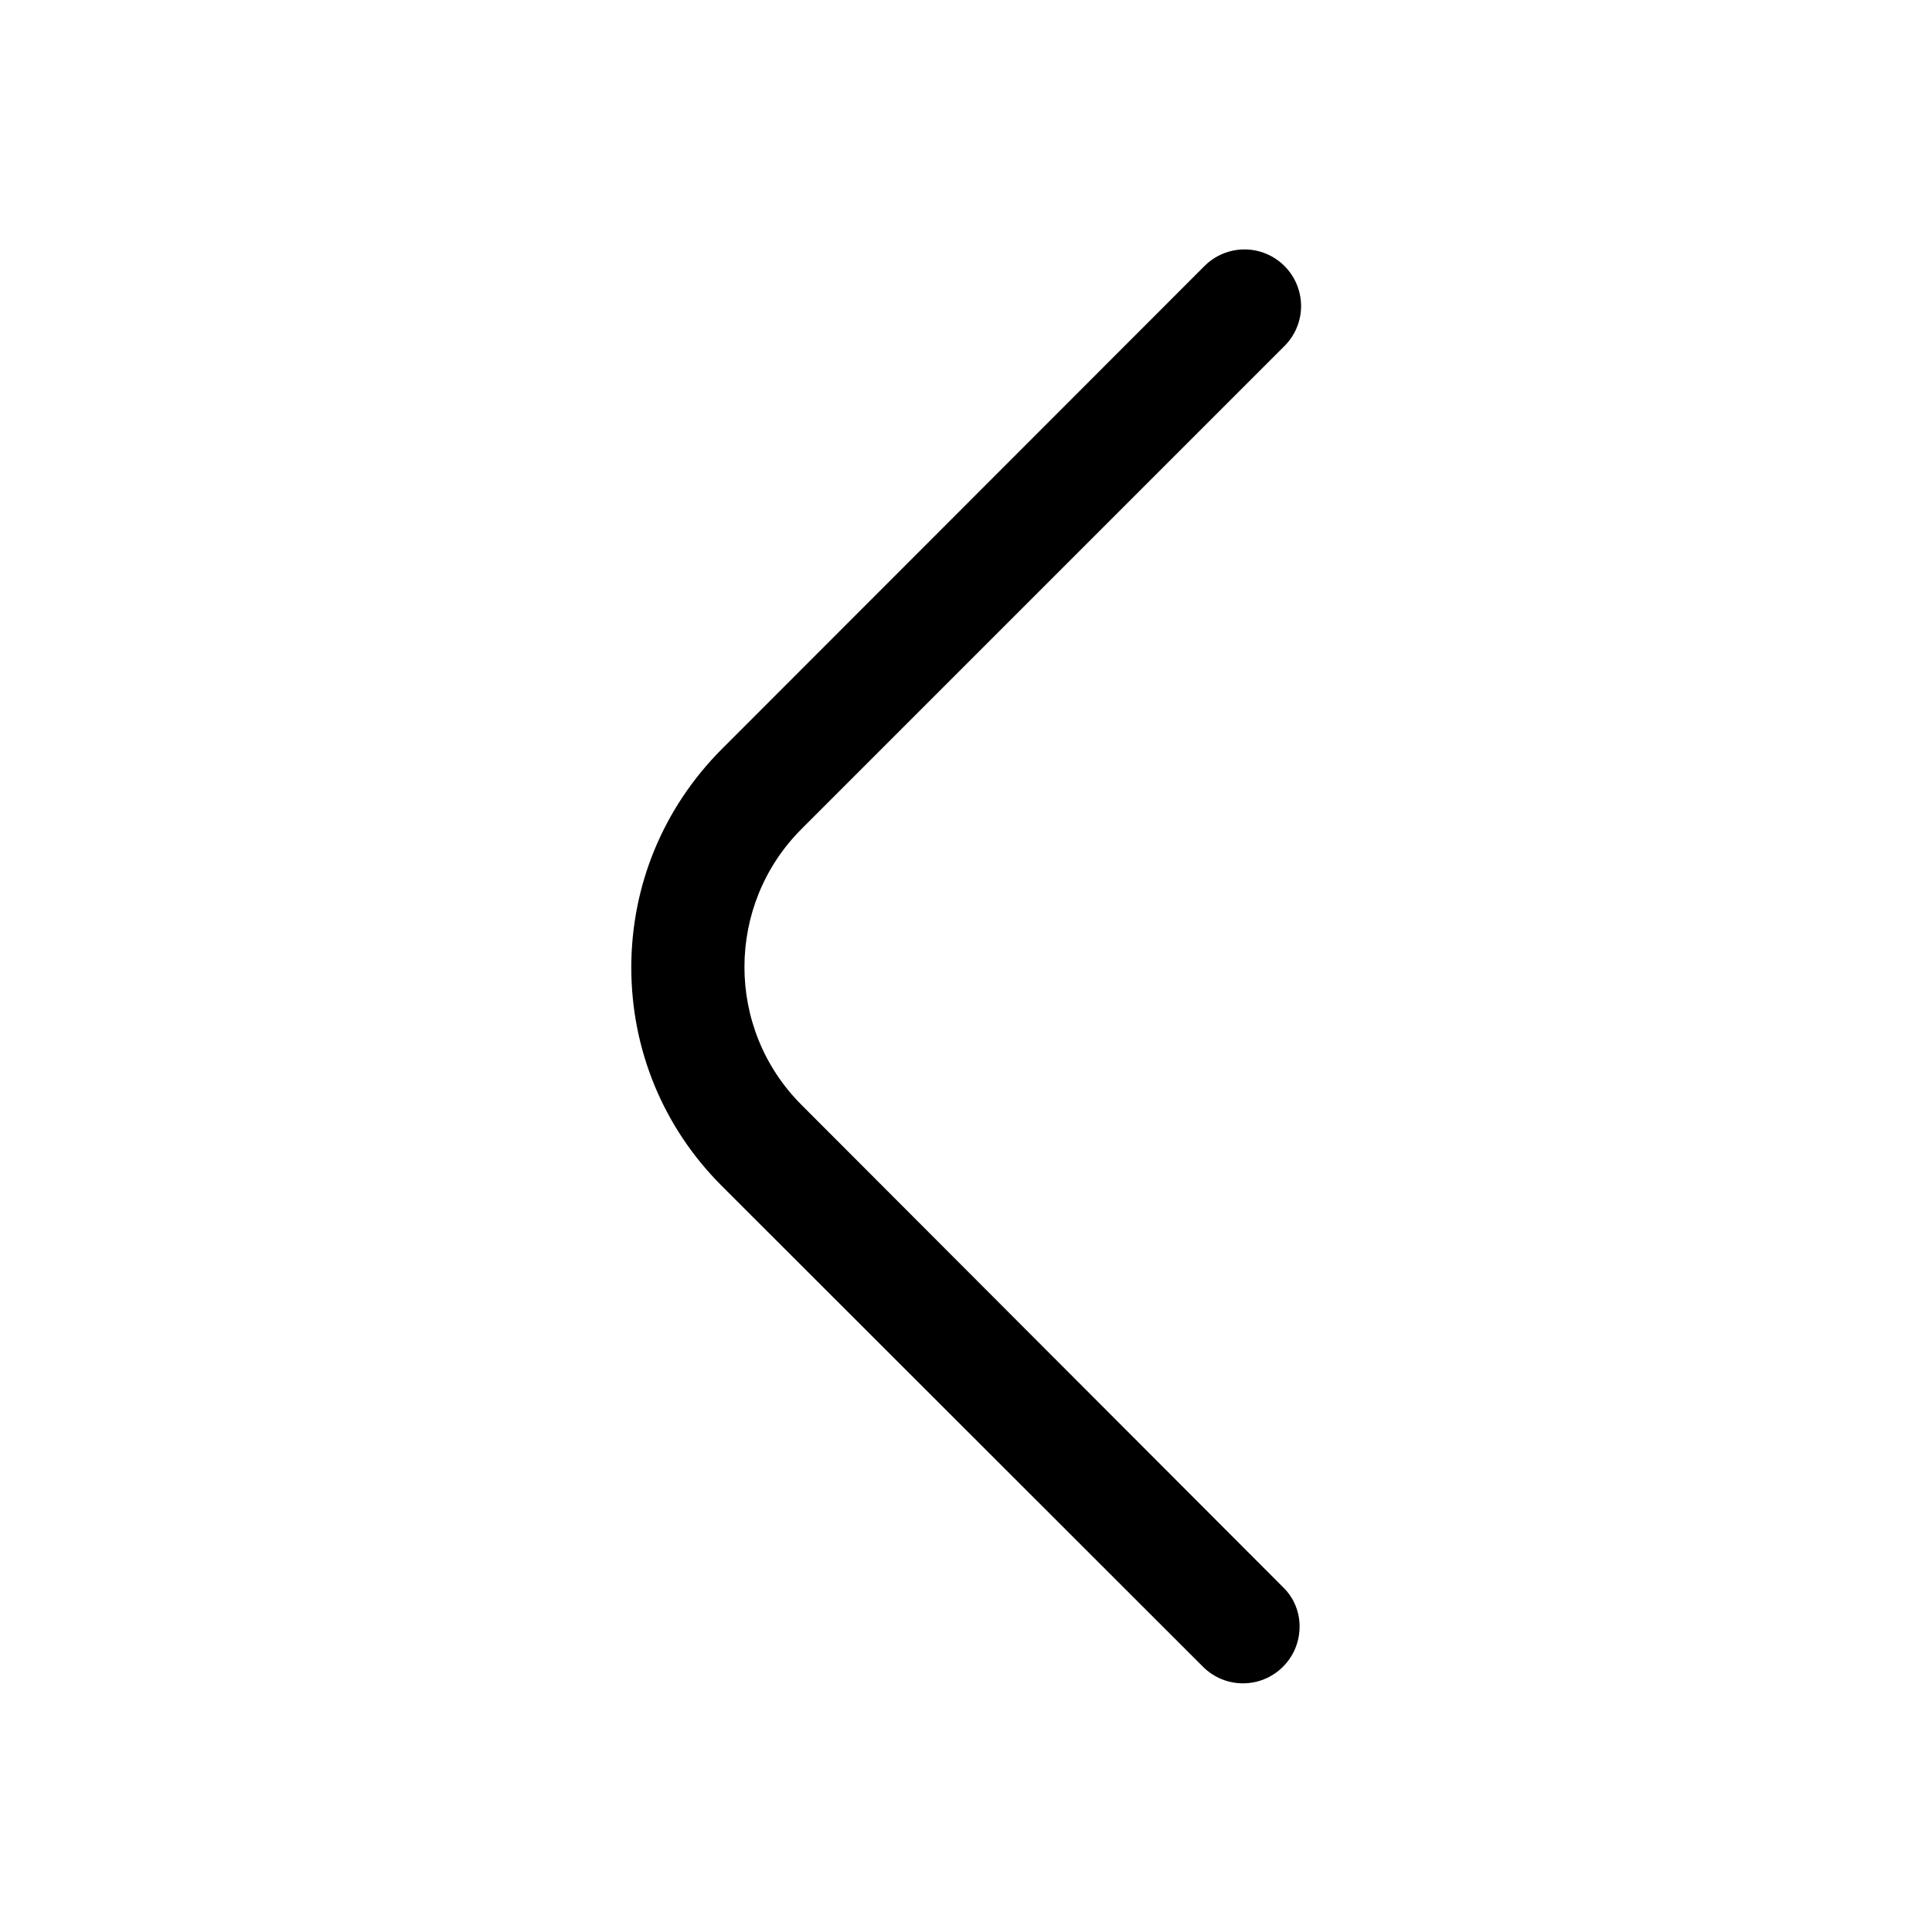 <?xml version="1.0" encoding="utf-8"?>
<!-- Generator: Adobe Illustrator 25.2.3, SVG Export Plug-In . SVG Version: 6.00 Build 0)  -->
<svg version="1.1" id="Bold" xmlns="http://www.w3.org/2000/svg" xmlns:xlink="http://www.w3.org/1999/xlink" x="0px" y="0px"
	 viewBox="0 0 512 512" style="enable-background:new 0 0 512 512;" xml:space="preserve">
<path d="M212.4,292.8L212.4,292.8L212.4,292.8c-20.2-20.2-20.1-53,0-73.1l128-128c2.8-2.8,4.4-6.6,4.4-10.6c0-4-1.6-7.8-4.4-10.6
	c-2.8-2.8-6.6-4.4-10.6-4.4c-4,0-7.8,1.6-10.6,4.4l-128,128.1c-15.4,15.5-23.9,36-23.9,57.8c0,21.8,8.5,42.4,23.9,57.8l127.8,127.7
	c2.8,2.7,6.5,4.2,10.4,4.2c3.9,0,7.6-1.5,10.4-4.2c2.9-2.8,4.5-6.5,4.6-10.5c0.1-4-1.4-7.8-4.2-10.6L212.4,292.8z"/>
</svg>
